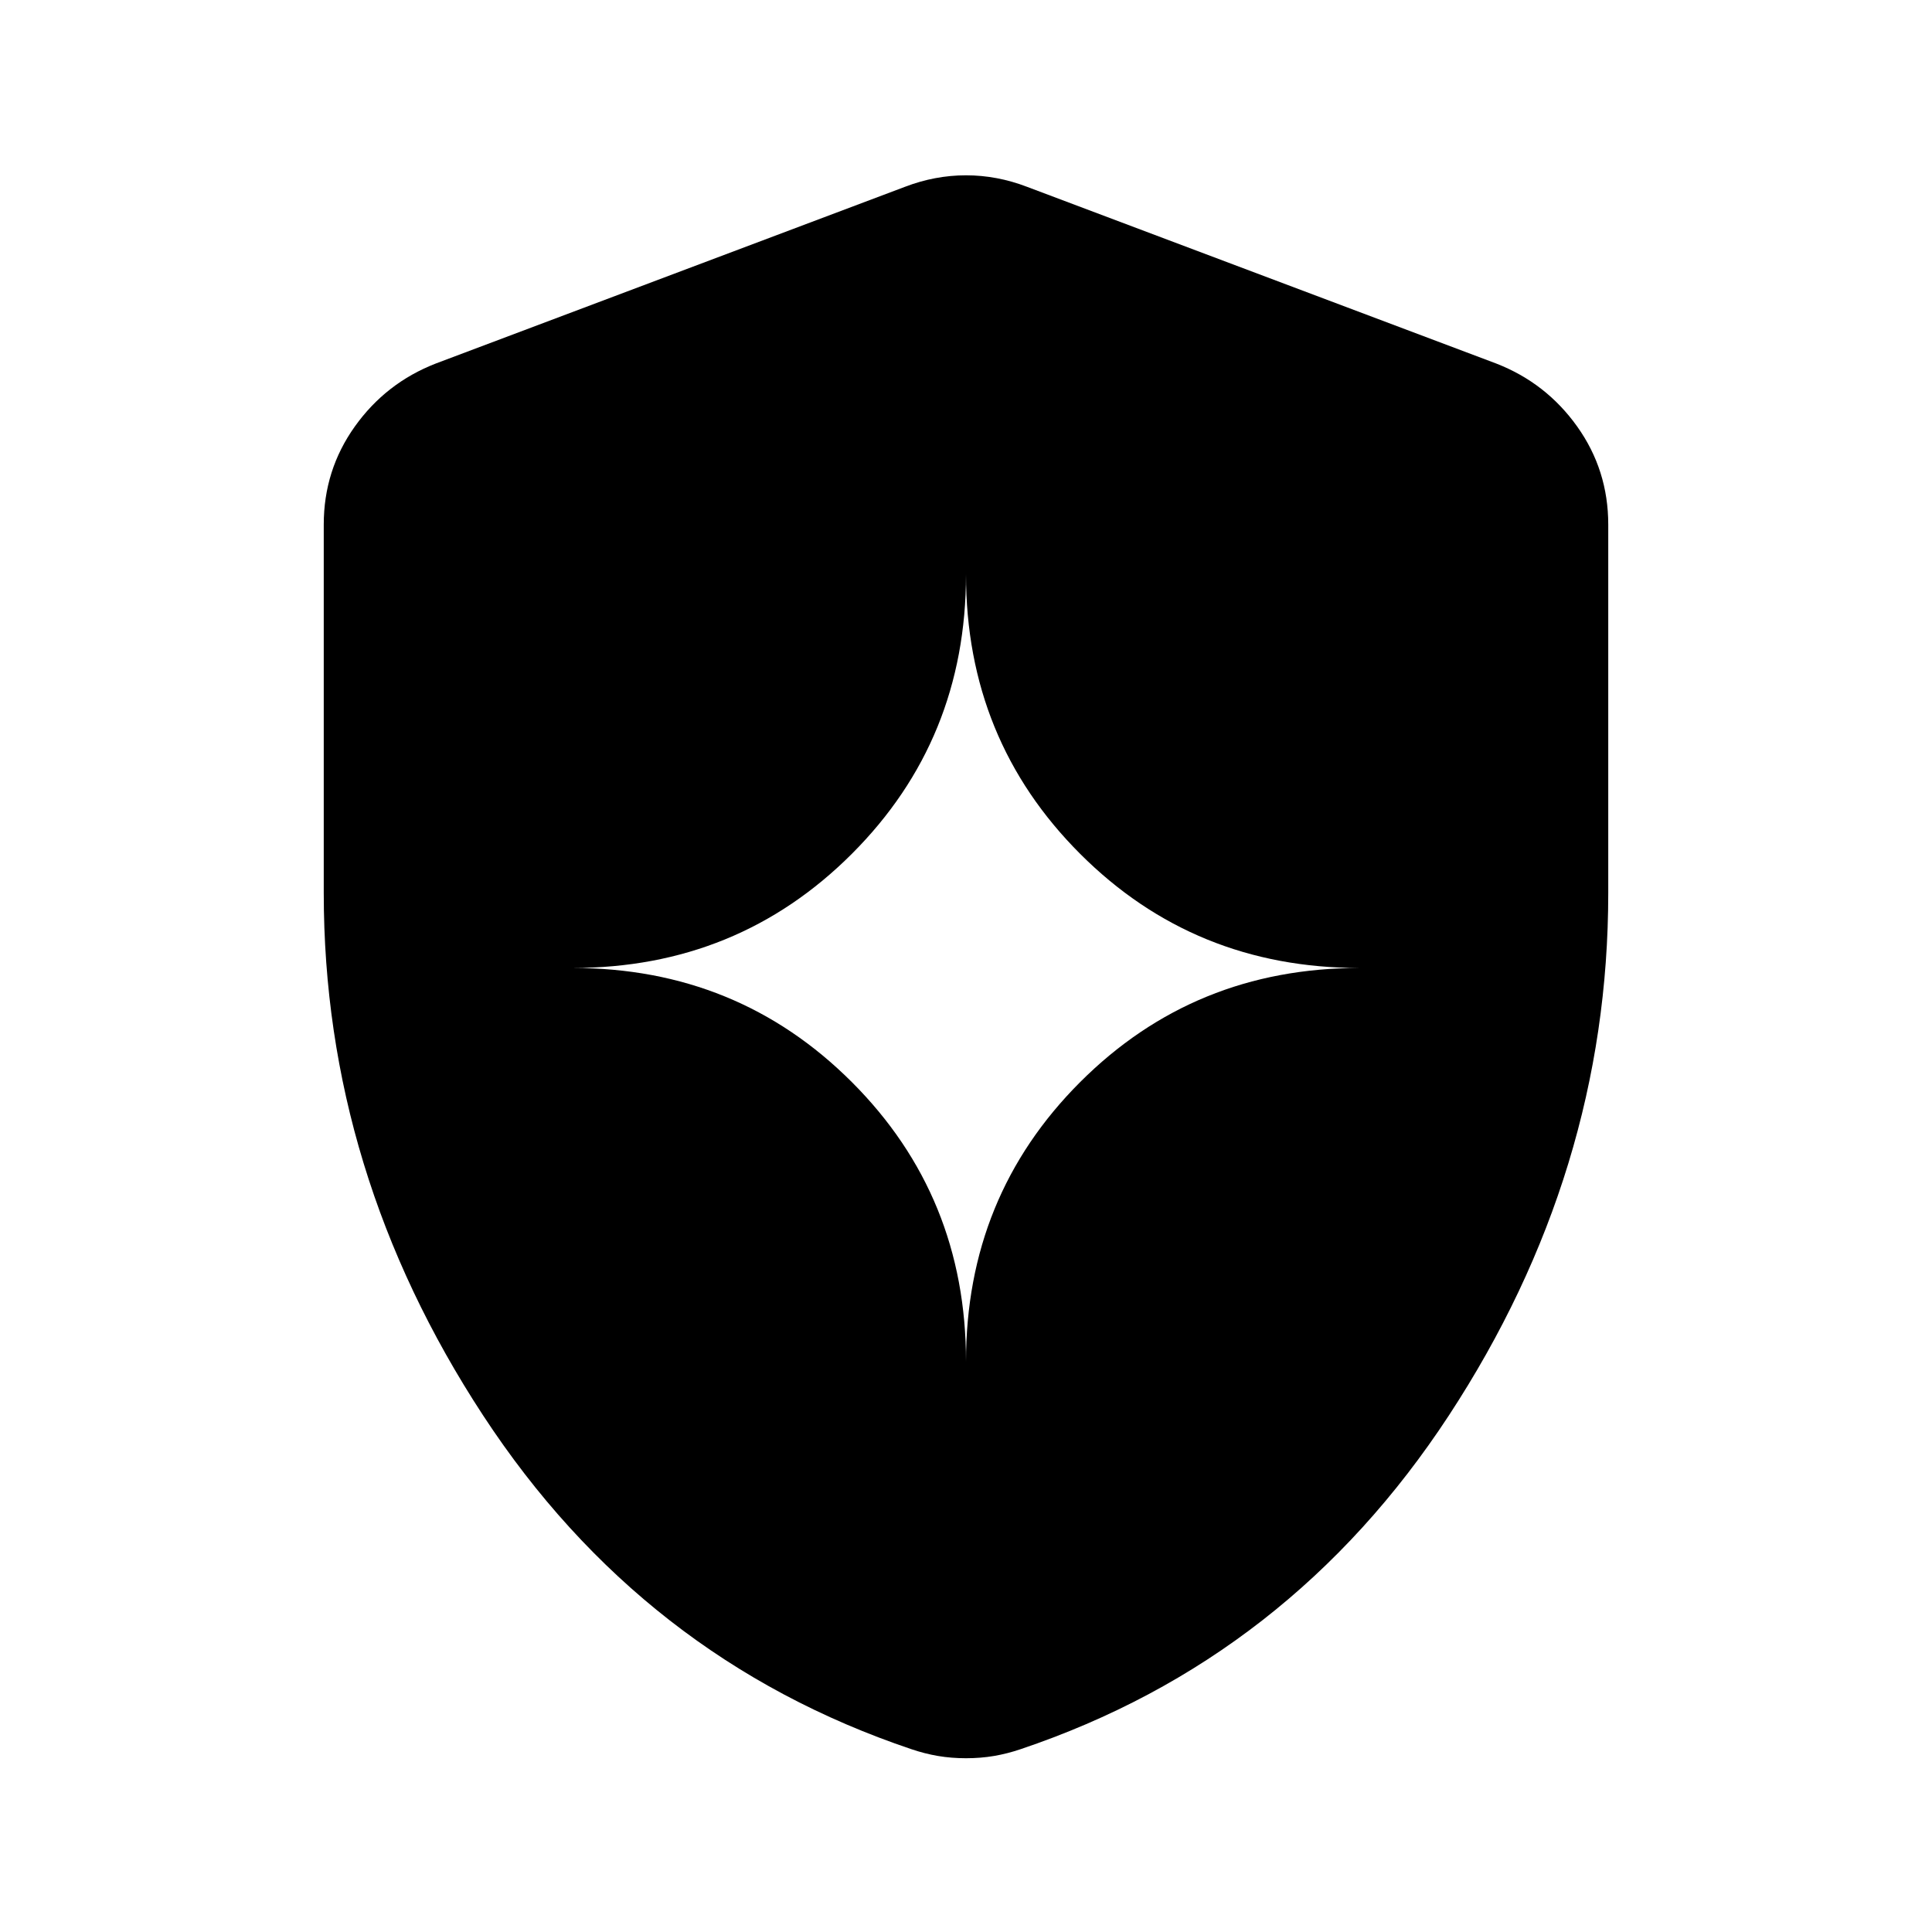 <svg xmlns="http://www.w3.org/2000/svg" height="24" viewBox="0 -960 960 960" width="24"><path d="M480-283.457q0-82.137 56.714-138.851t138.851-56.714q-82.137 0-138.851-56.714T480-674.587q0 82.137-56.714 138.851t-138.851 56.714q82.137 0 138.851 56.714T480-283.457Zm0 197.11q-7.297 0-13.894-1.12-6.596-1.12-13.193-3.359-133.674-44.978-212.859-165.859-79.185-120.88-79.185-259.549v-183.114q0-27.067 15.438-48.72 15.437-21.653 40.236-31.302l233.131-87.804q14.924-5.717 30.326-5.717 15.402 0 30.326 5.717l233.131 87.804q24.799 9.649 40.236 31.302 15.438 21.653 15.438 48.72v183.114q0 138.669-79.185 259.549-79.185 120.881-212.859 165.86-6.597 2.238-13.193 3.358-6.597 1.12-13.894 1.12Z"/></svg>